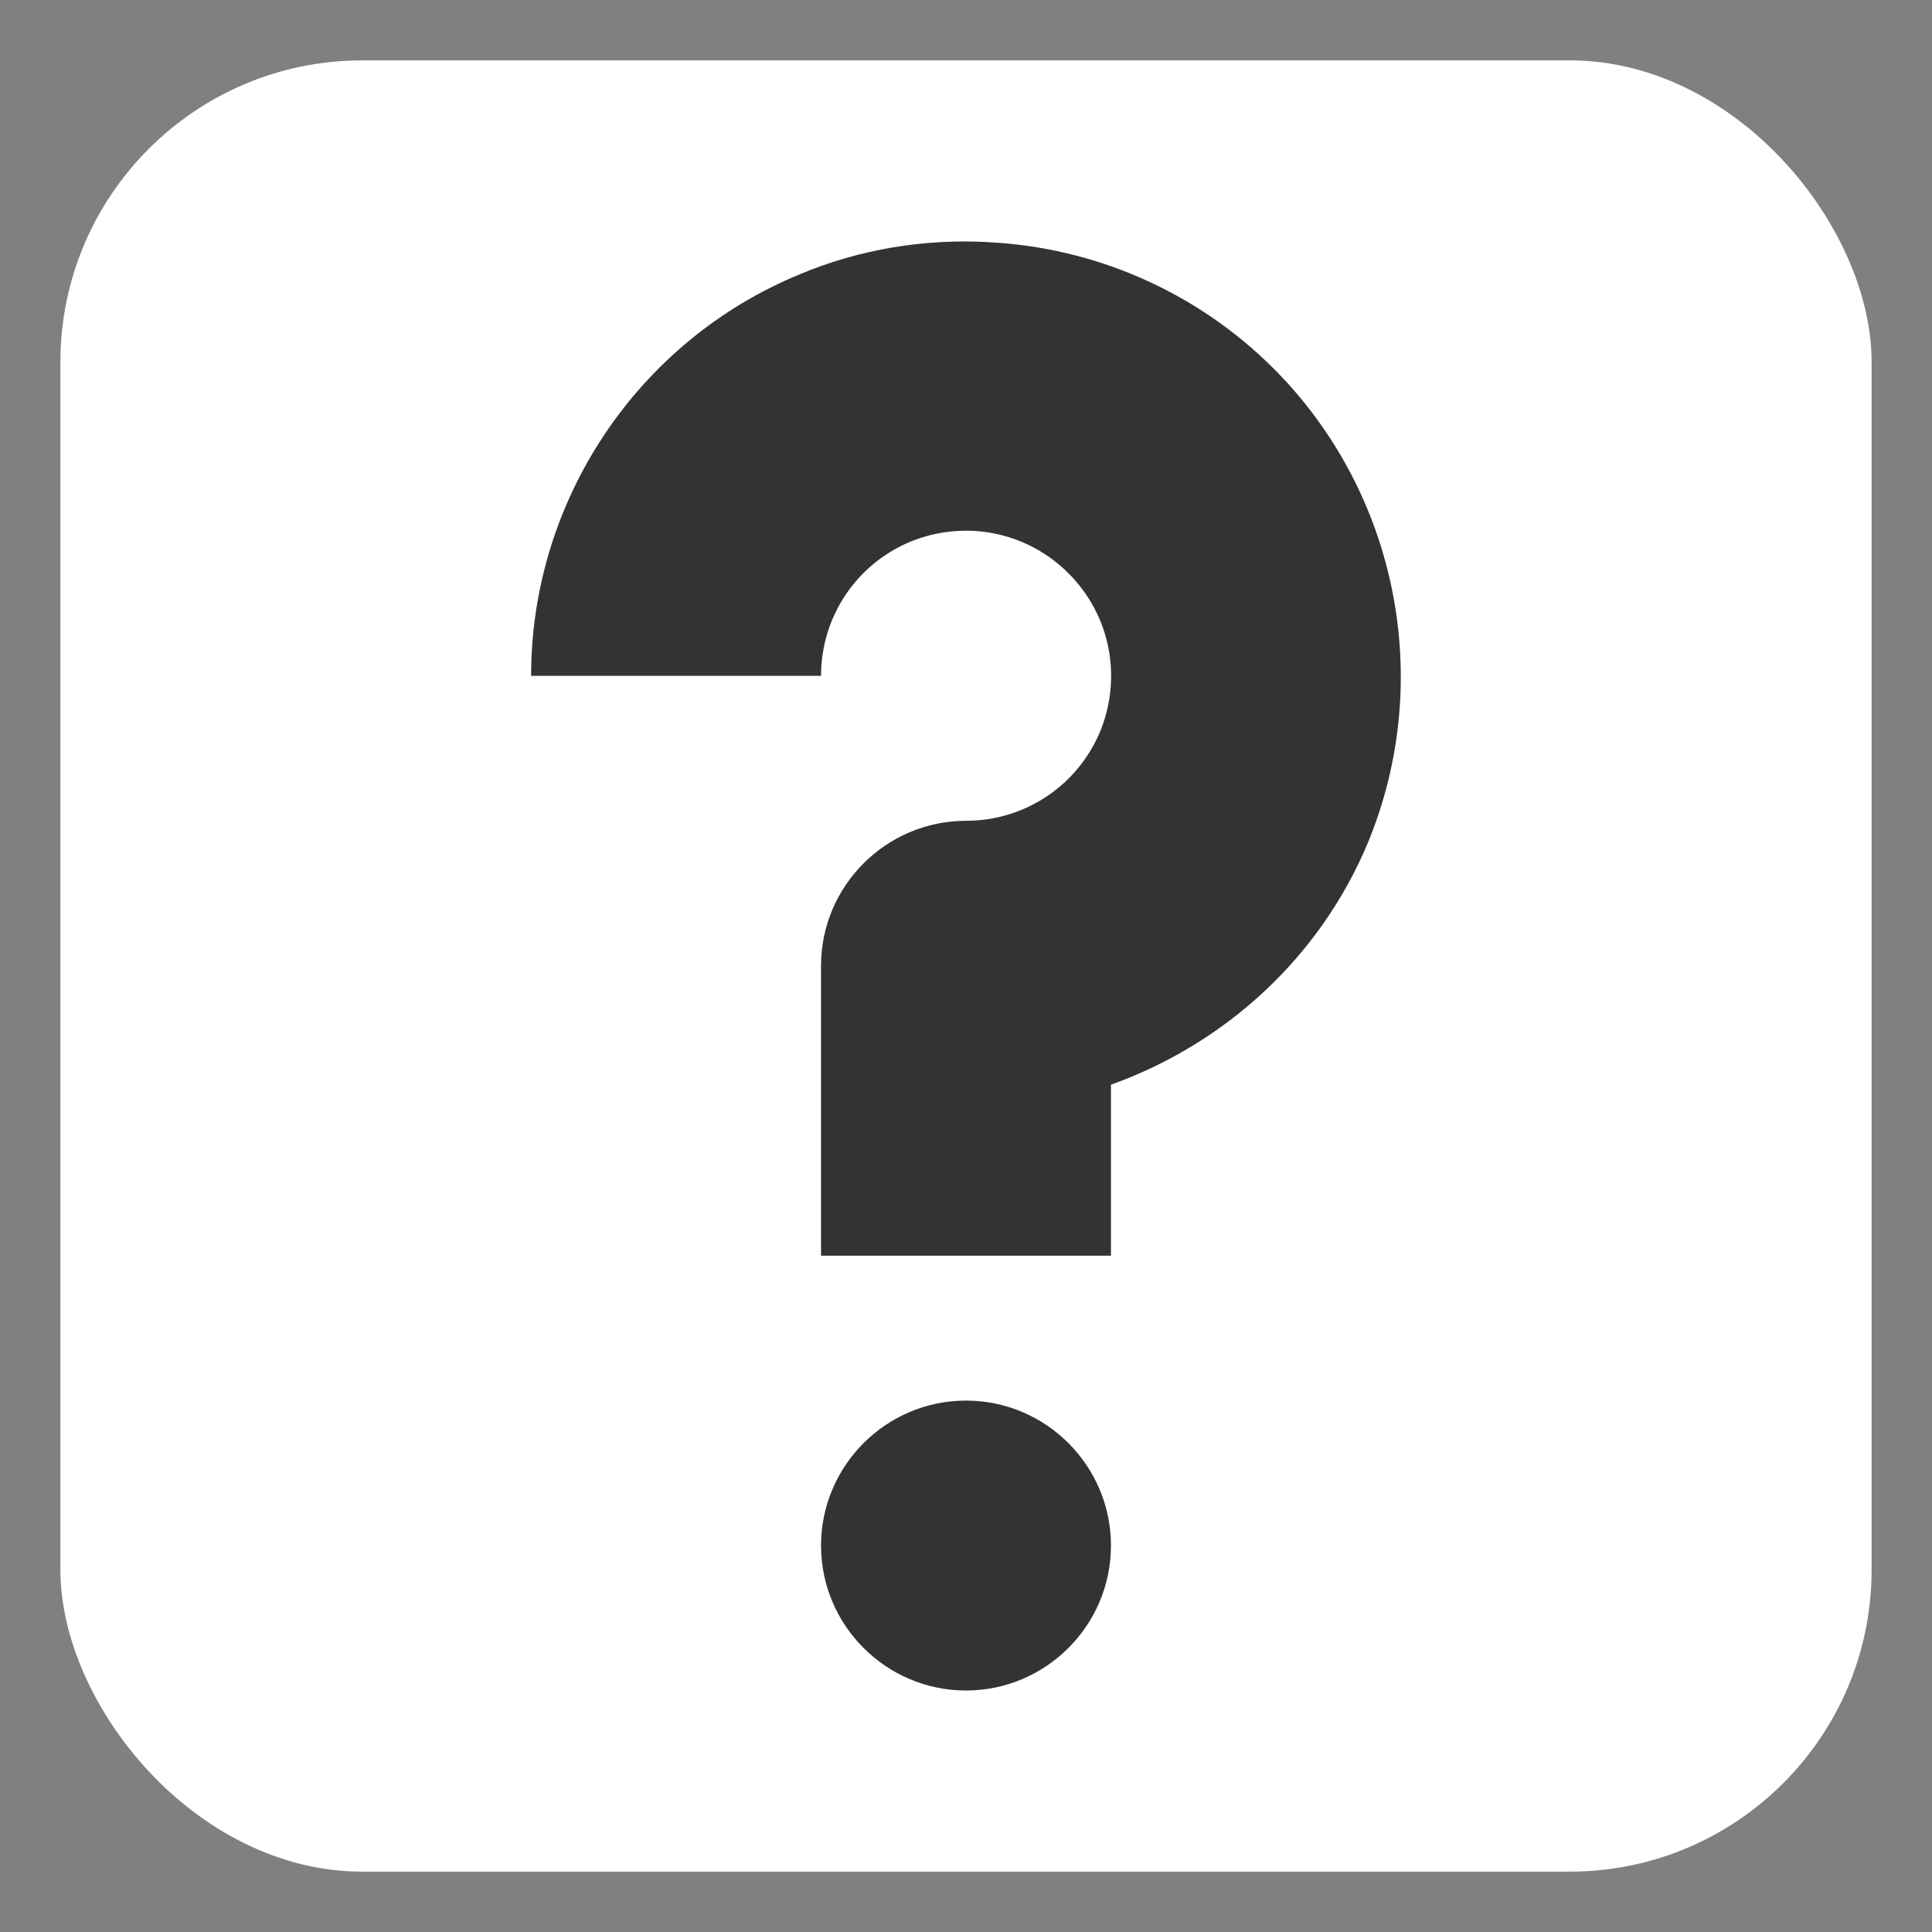 <?xml version="1.0" encoding="UTF-8" standalone="no"?>
<svg
   width="32"
   height="32"
   version="1"
   id="svg315"
   sodipodi:docname="emblem-question.svg"
   xml:space="preserve"
   inkscape:version="1.2.1 (9c6d41e410, 2022-07-14)"
   xmlns:inkscape="http://www.inkscape.org/namespaces/inkscape"
   xmlns:sodipodi="http://sodipodi.sourceforge.net/DTD/sodipodi-0.dtd"
   xmlns="http://www.w3.org/2000/svg"
   xmlns:svg="http://www.w3.org/2000/svg"><rect width="100%" height="100%" fill="#808080" stroke="none"/><defs
     id="defs319" /><sodipodi:namedview
     id="namedview317"
     pagecolor="#505050"
     bordercolor="#ffffff"
     borderopacity="1"
     inkscape:showpageshadow="0"
     inkscape:pageopacity="0"
     inkscape:pagecheckerboard="1"
     inkscape:deskcolor="#505050"
     showgrid="false"
     inkscape:zoom="11.965573"
     inkscape:cx="-23.275108"
     inkscape:cy="12.786684"
     inkscape:window-width="2560"
     inkscape:window-height="1358"
     inkscape:window-x="0"
     inkscape:window-y="0"
     inkscape:window-maximized="1"
     inkscape:current-layer="svg315" /><rect
     style="fill:#ffffff;fill-opacity:1.0;stroke-width:1.91"
     id="rect303"
     width="30"
     height="30"
     x="1"
     y="1"
     rx="5"
     ry="5" /><g
     id="g468"
     transform="translate(76.473,2.462)"
     style="fill:#333333;fill-opacity:1.0"><path
       style="fill:#333333;fill-opacity:1.0;stroke-width:2.401"
       d="m -60.473,20.736 c 1.322,0 2.401,1.078 2.401,2.401 0,1.322 -1.078,2.401 -2.401,2.401 -1.322,0 -2.401,-1.078 -2.401,-2.401 0,-1.322 1.078,-2.401 2.401,-2.401 z"
       id="path291" /><path
       style="fill:#333333;fill-opacity:1.0;stroke-width:2.401"
       d="m -60.107,1.549 c 1.744,0.084 3.442,0.807 4.727,2.091 2.054,2.054 2.673,5.167 1.566,7.85 -0.797,1.913 -2.373,3.339 -4.258,4.014 v 2.832 h -4.802 v -4.802 c 0,-1.322 1.078,-2.401 2.401,-2.401 0.975,0 1.848,-0.581 2.223,-1.482 0.366,-0.9 0.169,-1.923 -0.525,-2.617 -0.694,-0.694 -1.716,-0.891 -2.617,-0.525 -0.9,0.375 -1.482,1.247 -1.482,2.223 h -4.802 c 0,-2.907 1.763,-5.543 4.445,-6.649 1.003,-0.422 2.073,-0.591 3.123,-0.535 z"
       id="path289" /></g></svg>

